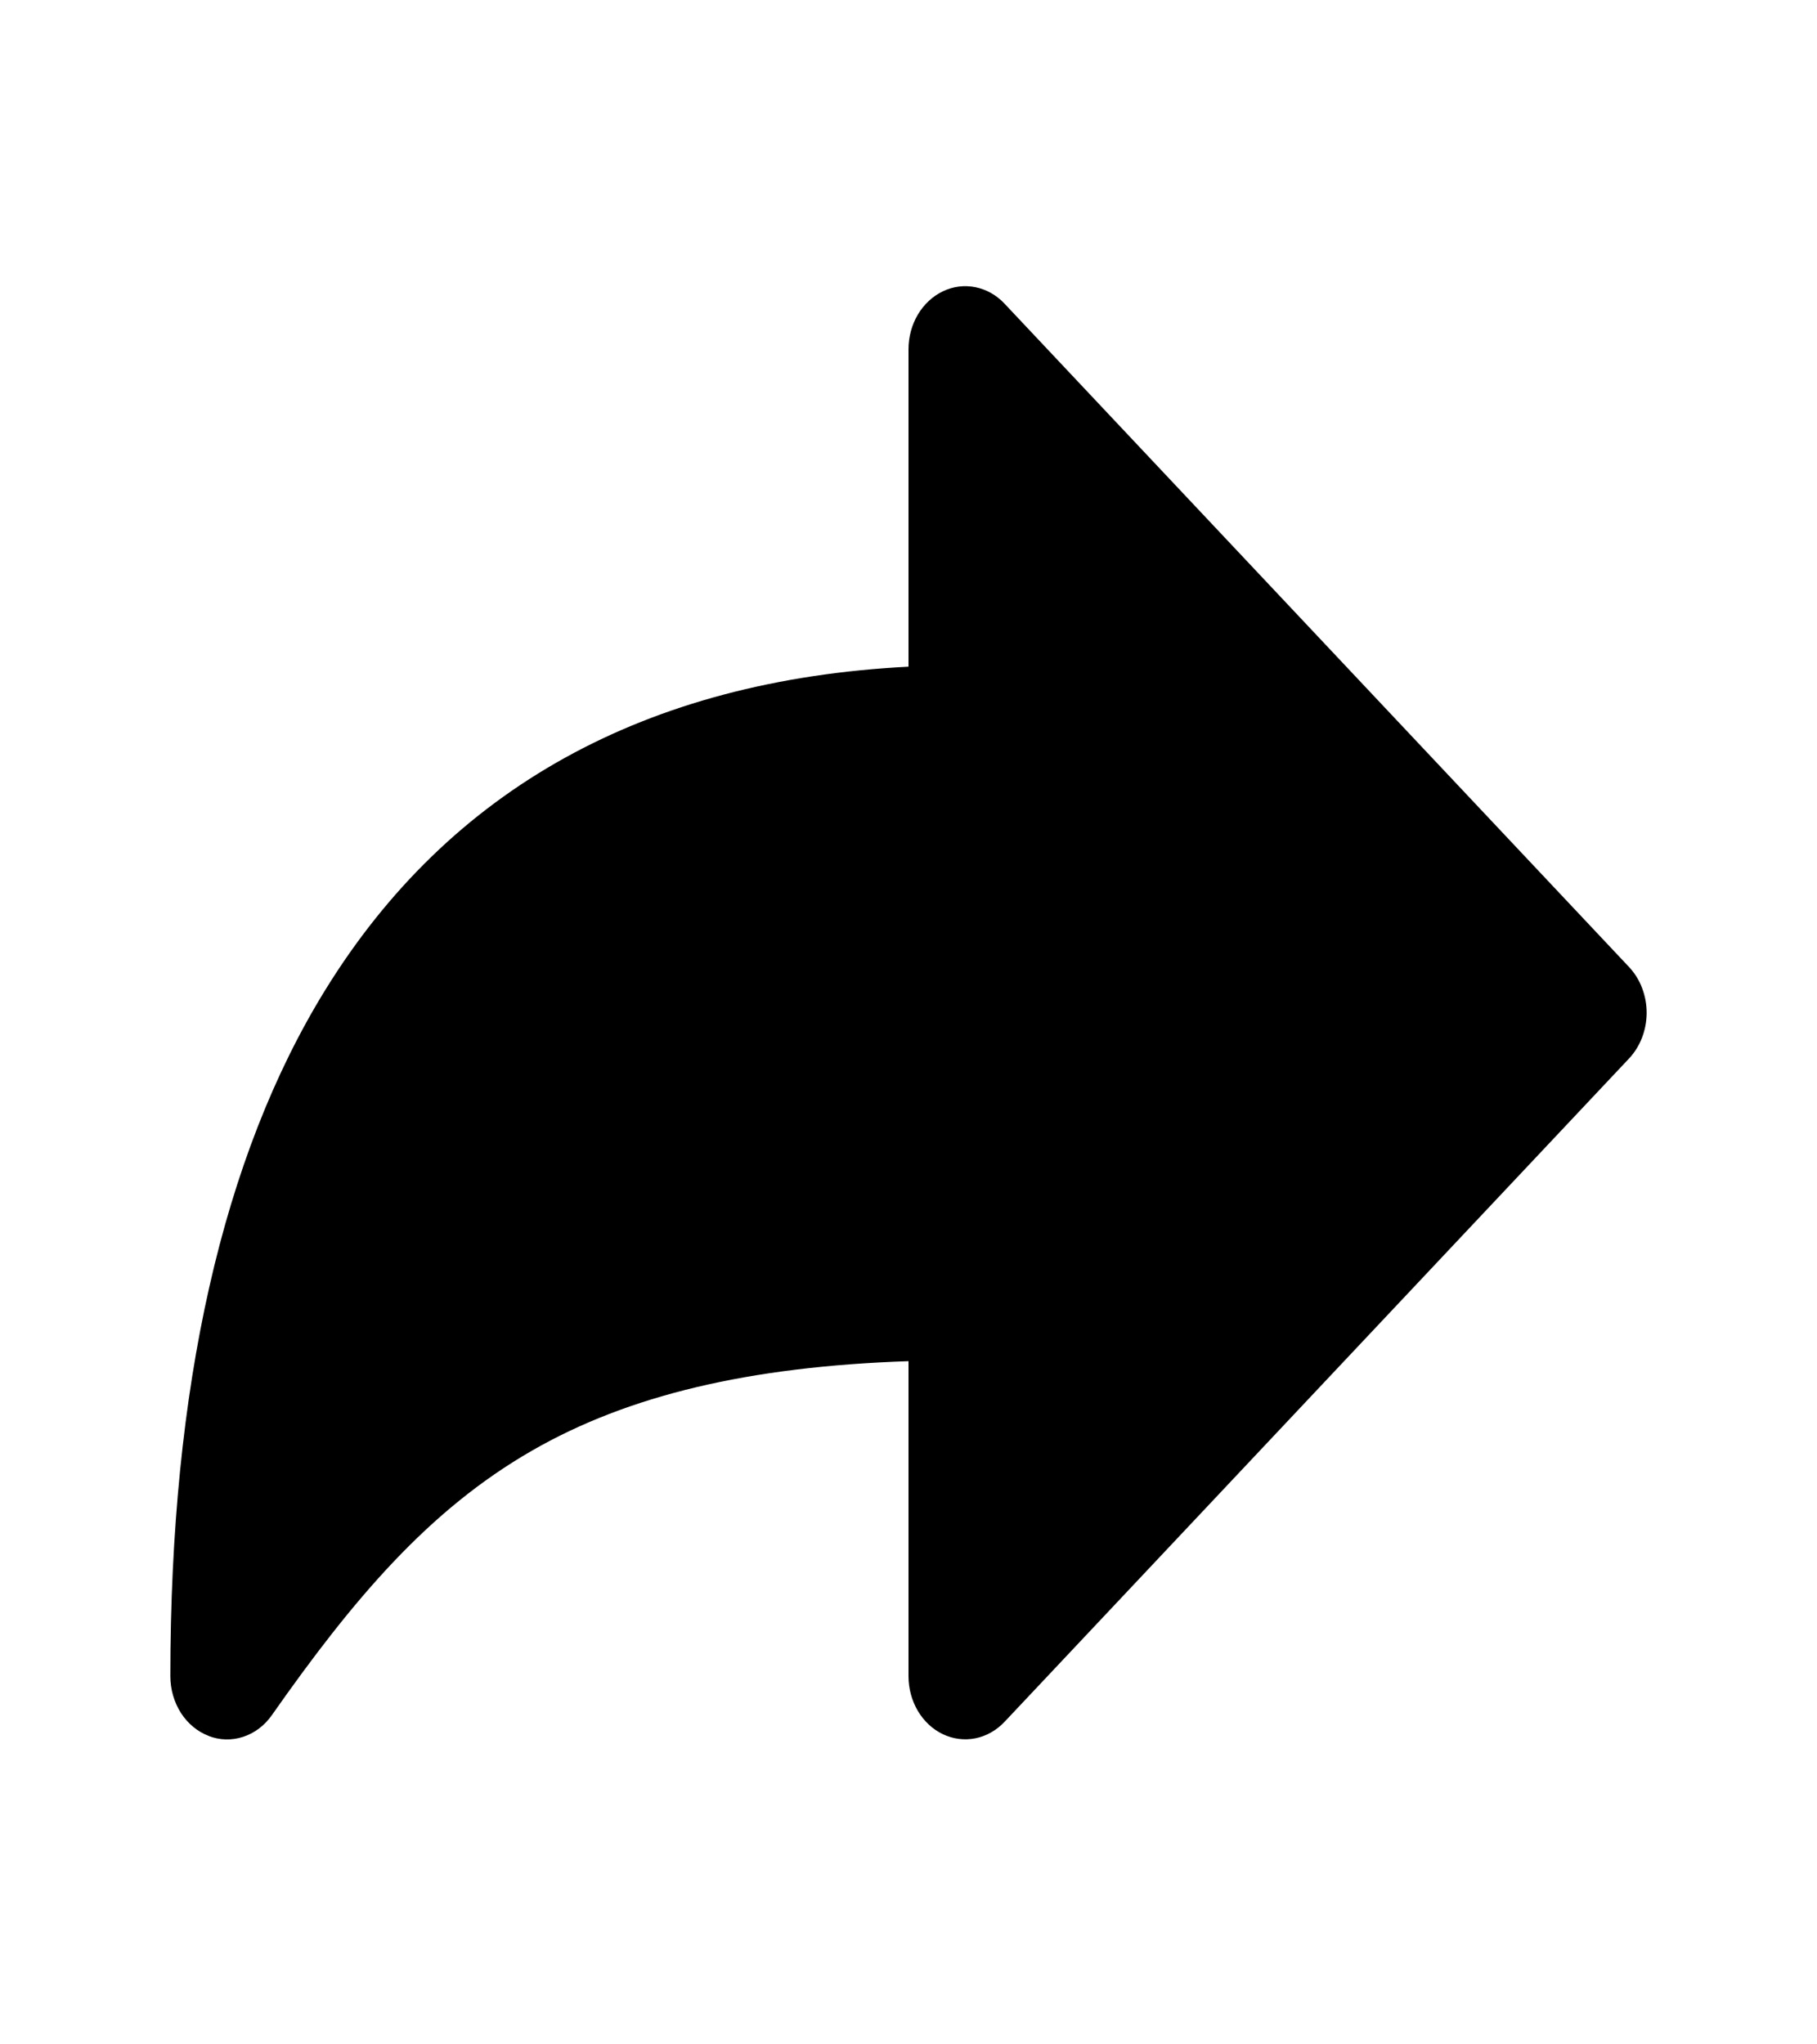 <svg width="24" height="27" viewBox="0 0 24 27" fill="none" xmlns="http://www.w3.org/2000/svg">
    <path
        d="M2.756 22.926C2.608 22.87 2.48 22.763 2.389 22.622C2.299 22.48 2.25 22.311 2.25 22.137C2.25 18.325 2.938 15.276 4.296 13.075C5.937 10.415 8.525 8.983 12 8.805V4.614C12 4.45 12.043 4.29 12.124 4.154C12.205 4.018 12.32 3.911 12.455 3.847C12.59 3.782 12.739 3.764 12.884 3.793C13.028 3.822 13.162 3.897 13.268 4.01L21.518 12.772C21.591 12.85 21.65 12.944 21.689 13.047C21.729 13.151 21.75 13.263 21.75 13.375C21.75 13.488 21.729 13.6 21.689 13.704C21.65 13.807 21.591 13.901 21.518 13.979L13.268 22.741C13.162 22.853 13.028 22.929 12.884 22.958C12.739 22.987 12.59 22.968 12.455 22.904C12.32 22.84 12.205 22.733 12.124 22.597C12.043 22.46 12 22.3 12 22.137V17.977C9.891 18.048 8.297 18.428 7.028 19.158C5.657 19.946 4.663 21.124 3.591 22.652C3.495 22.789 3.363 22.889 3.213 22.938C3.063 22.988 2.903 22.984 2.756 22.927V22.926Z"
        fill="black" />
</svg>